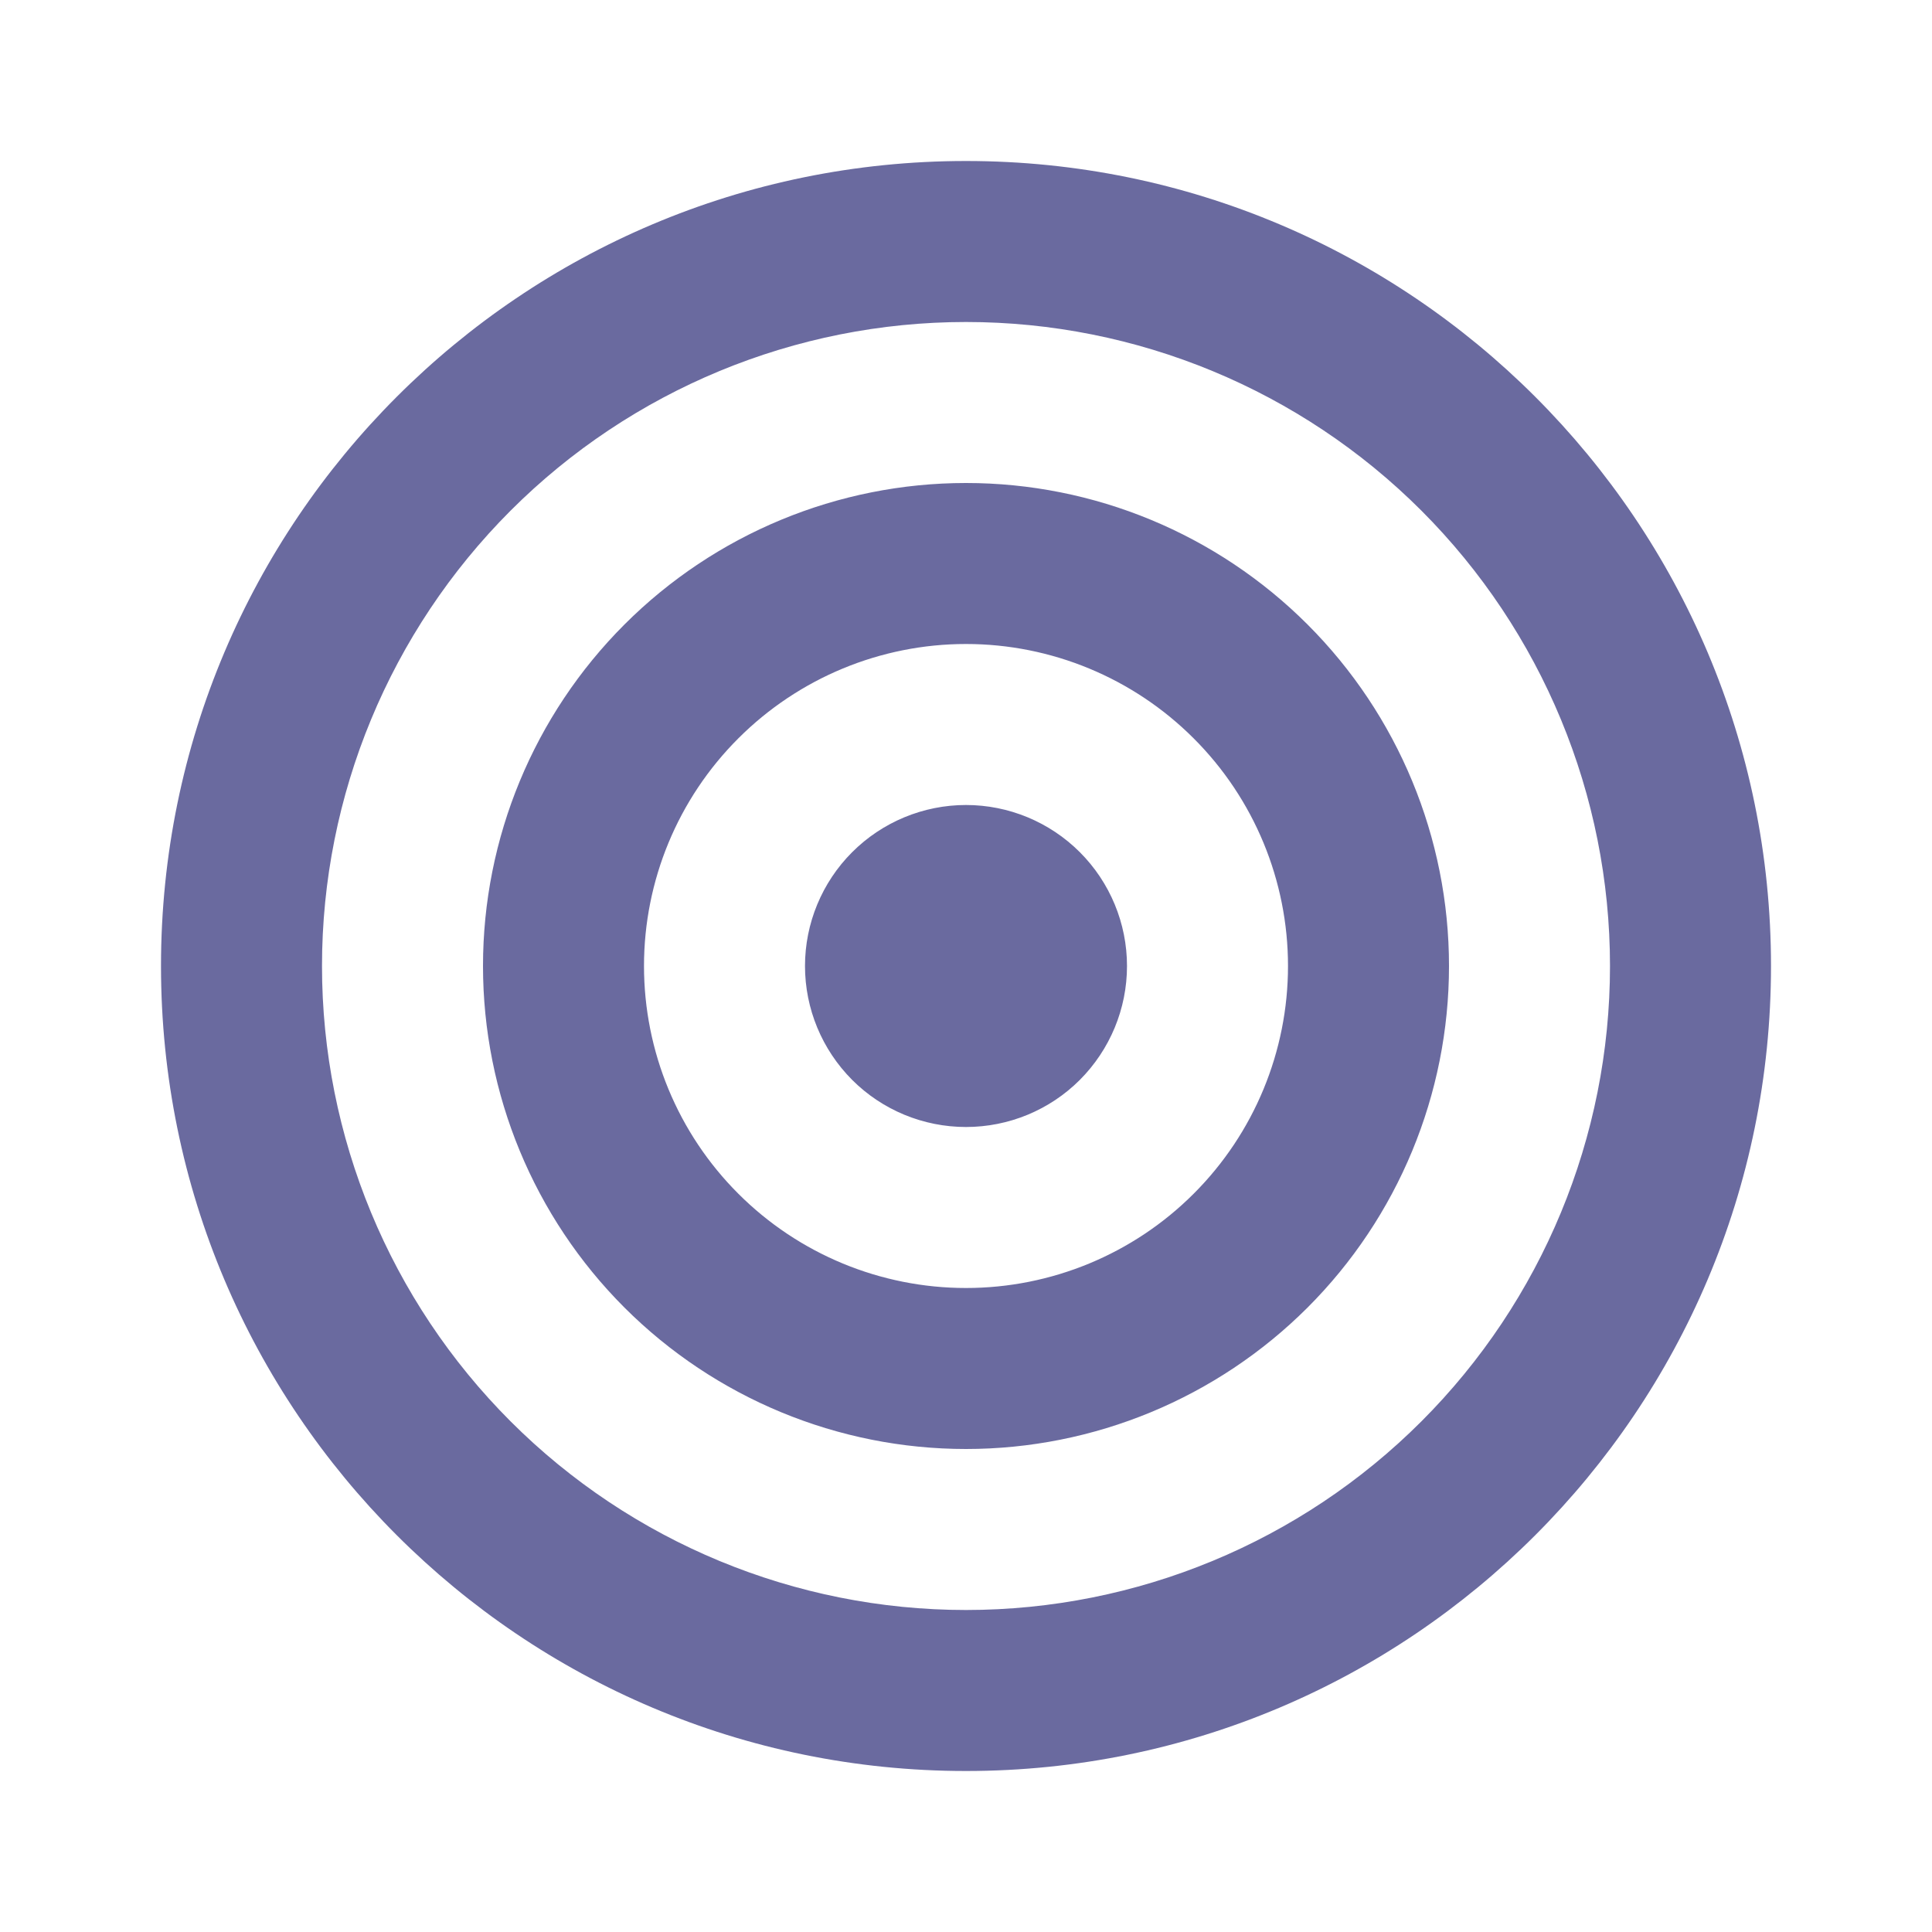 <svg width="24" height="24" viewBox="0 0 24 24" fill="none" xmlns="http://www.w3.org/2000/svg">
<path d="M12 20C14.122 20 16.157 19.157 17.657 17.657C19.157 16.157 20 14.122 20 12C20 9.879 19.157 7.844 17.657 6.343C16.157 4.843 14.122 4 12 4C9.878 4 7.843 4.843 6.343 6.343C4.843 7.844 4 9.879 4 12C4 14.122 4.843 16.157 6.343 17.657C7.843 19.157 9.878 20 12 20ZM12 22C6.477 22 2 17.523 2 12C2 6.477 6.477 2 12 2C17.523 2 22 6.477 22 12C22 17.523 17.523 22 12 22ZM12 16C13.061 16 14.078 15.579 14.828 14.829C15.579 14.079 16 13.061 16 12C16 10.939 15.579 9.922 14.828 9.172C14.078 8.422 13.061 8 12 8C10.939 8 9.922 8.422 9.172 9.172C8.421 9.922 8 10.939 8 12C8 13.061 8.421 14.079 9.172 14.829C9.922 15.579 10.939 16 12 16ZM12 18C10.409 18 8.883 17.368 7.757 16.243C6.632 15.118 6 13.591 6 12C6 10.409 6.632 8.883 7.757 7.758C8.883 6.632 10.409 6 12 6C13.591 6 15.117 6.632 16.243 7.758C17.368 8.883 18 10.409 18 12C18 13.591 17.368 15.118 16.243 16.243C15.117 17.368 13.591 18 12 18ZM12 14C11.47 14 10.961 13.79 10.586 13.415C10.211 13.039 10 12.531 10 12C10 11.47 10.211 10.961 10.586 10.586C10.961 10.211 11.47 10 12 10C12.53 10 13.039 10.211 13.414 10.586C13.789 10.961 14 11.47 14 12C14 12.531 13.789 13.039 13.414 13.415C13.039 13.79 12.53 14 12 14Z" fill="#6A6A9F"/>
</svg>
